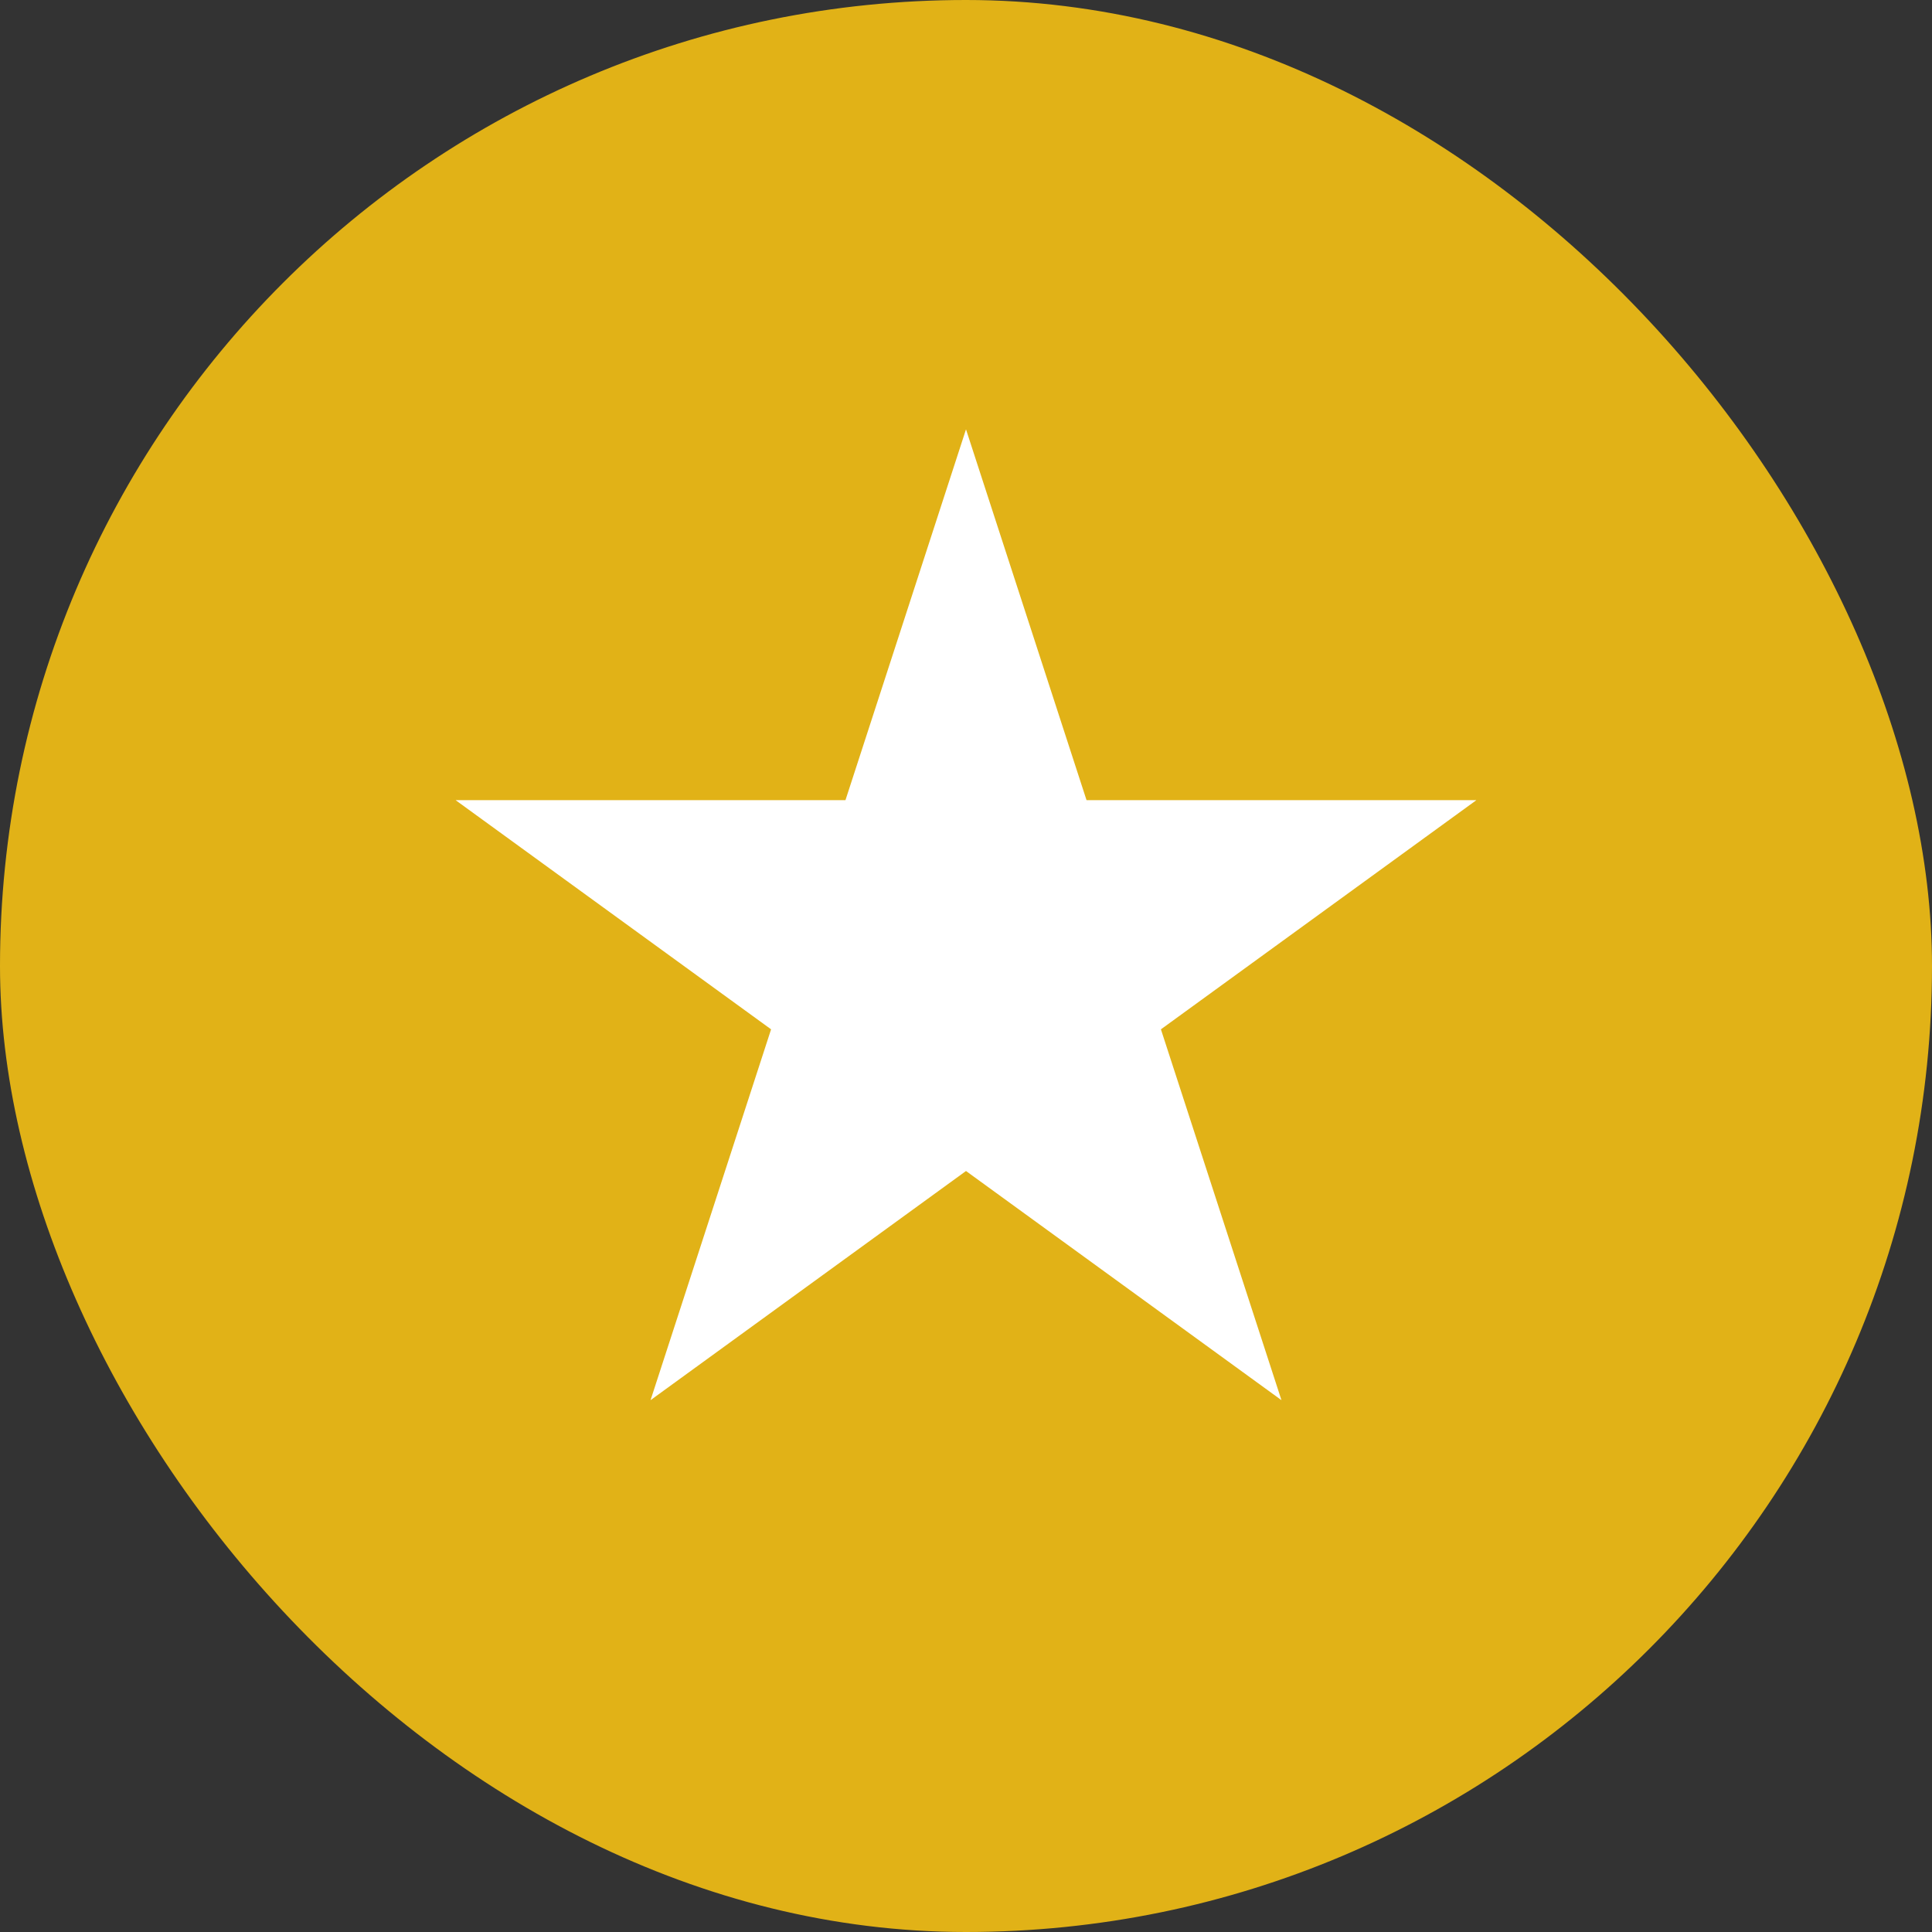 <svg width="18" height="18" viewBox="0 0 18 18" fill="none" xmlns="http://www.w3.org/2000/svg">
<rect x="0" y="0" width="18" height="18" fill="#333333" stroke="none"/>
<rect width="18" height="18" rx="9" fill="#E1B217"/>
<path d="M9 4L10.123 7.455H13.755L10.816 9.59L11.939 13.045L9 10.91L6.061 13.045L7.184 9.59L4.245 7.455H7.877L9 4Z" fill="white"/>
</svg>
